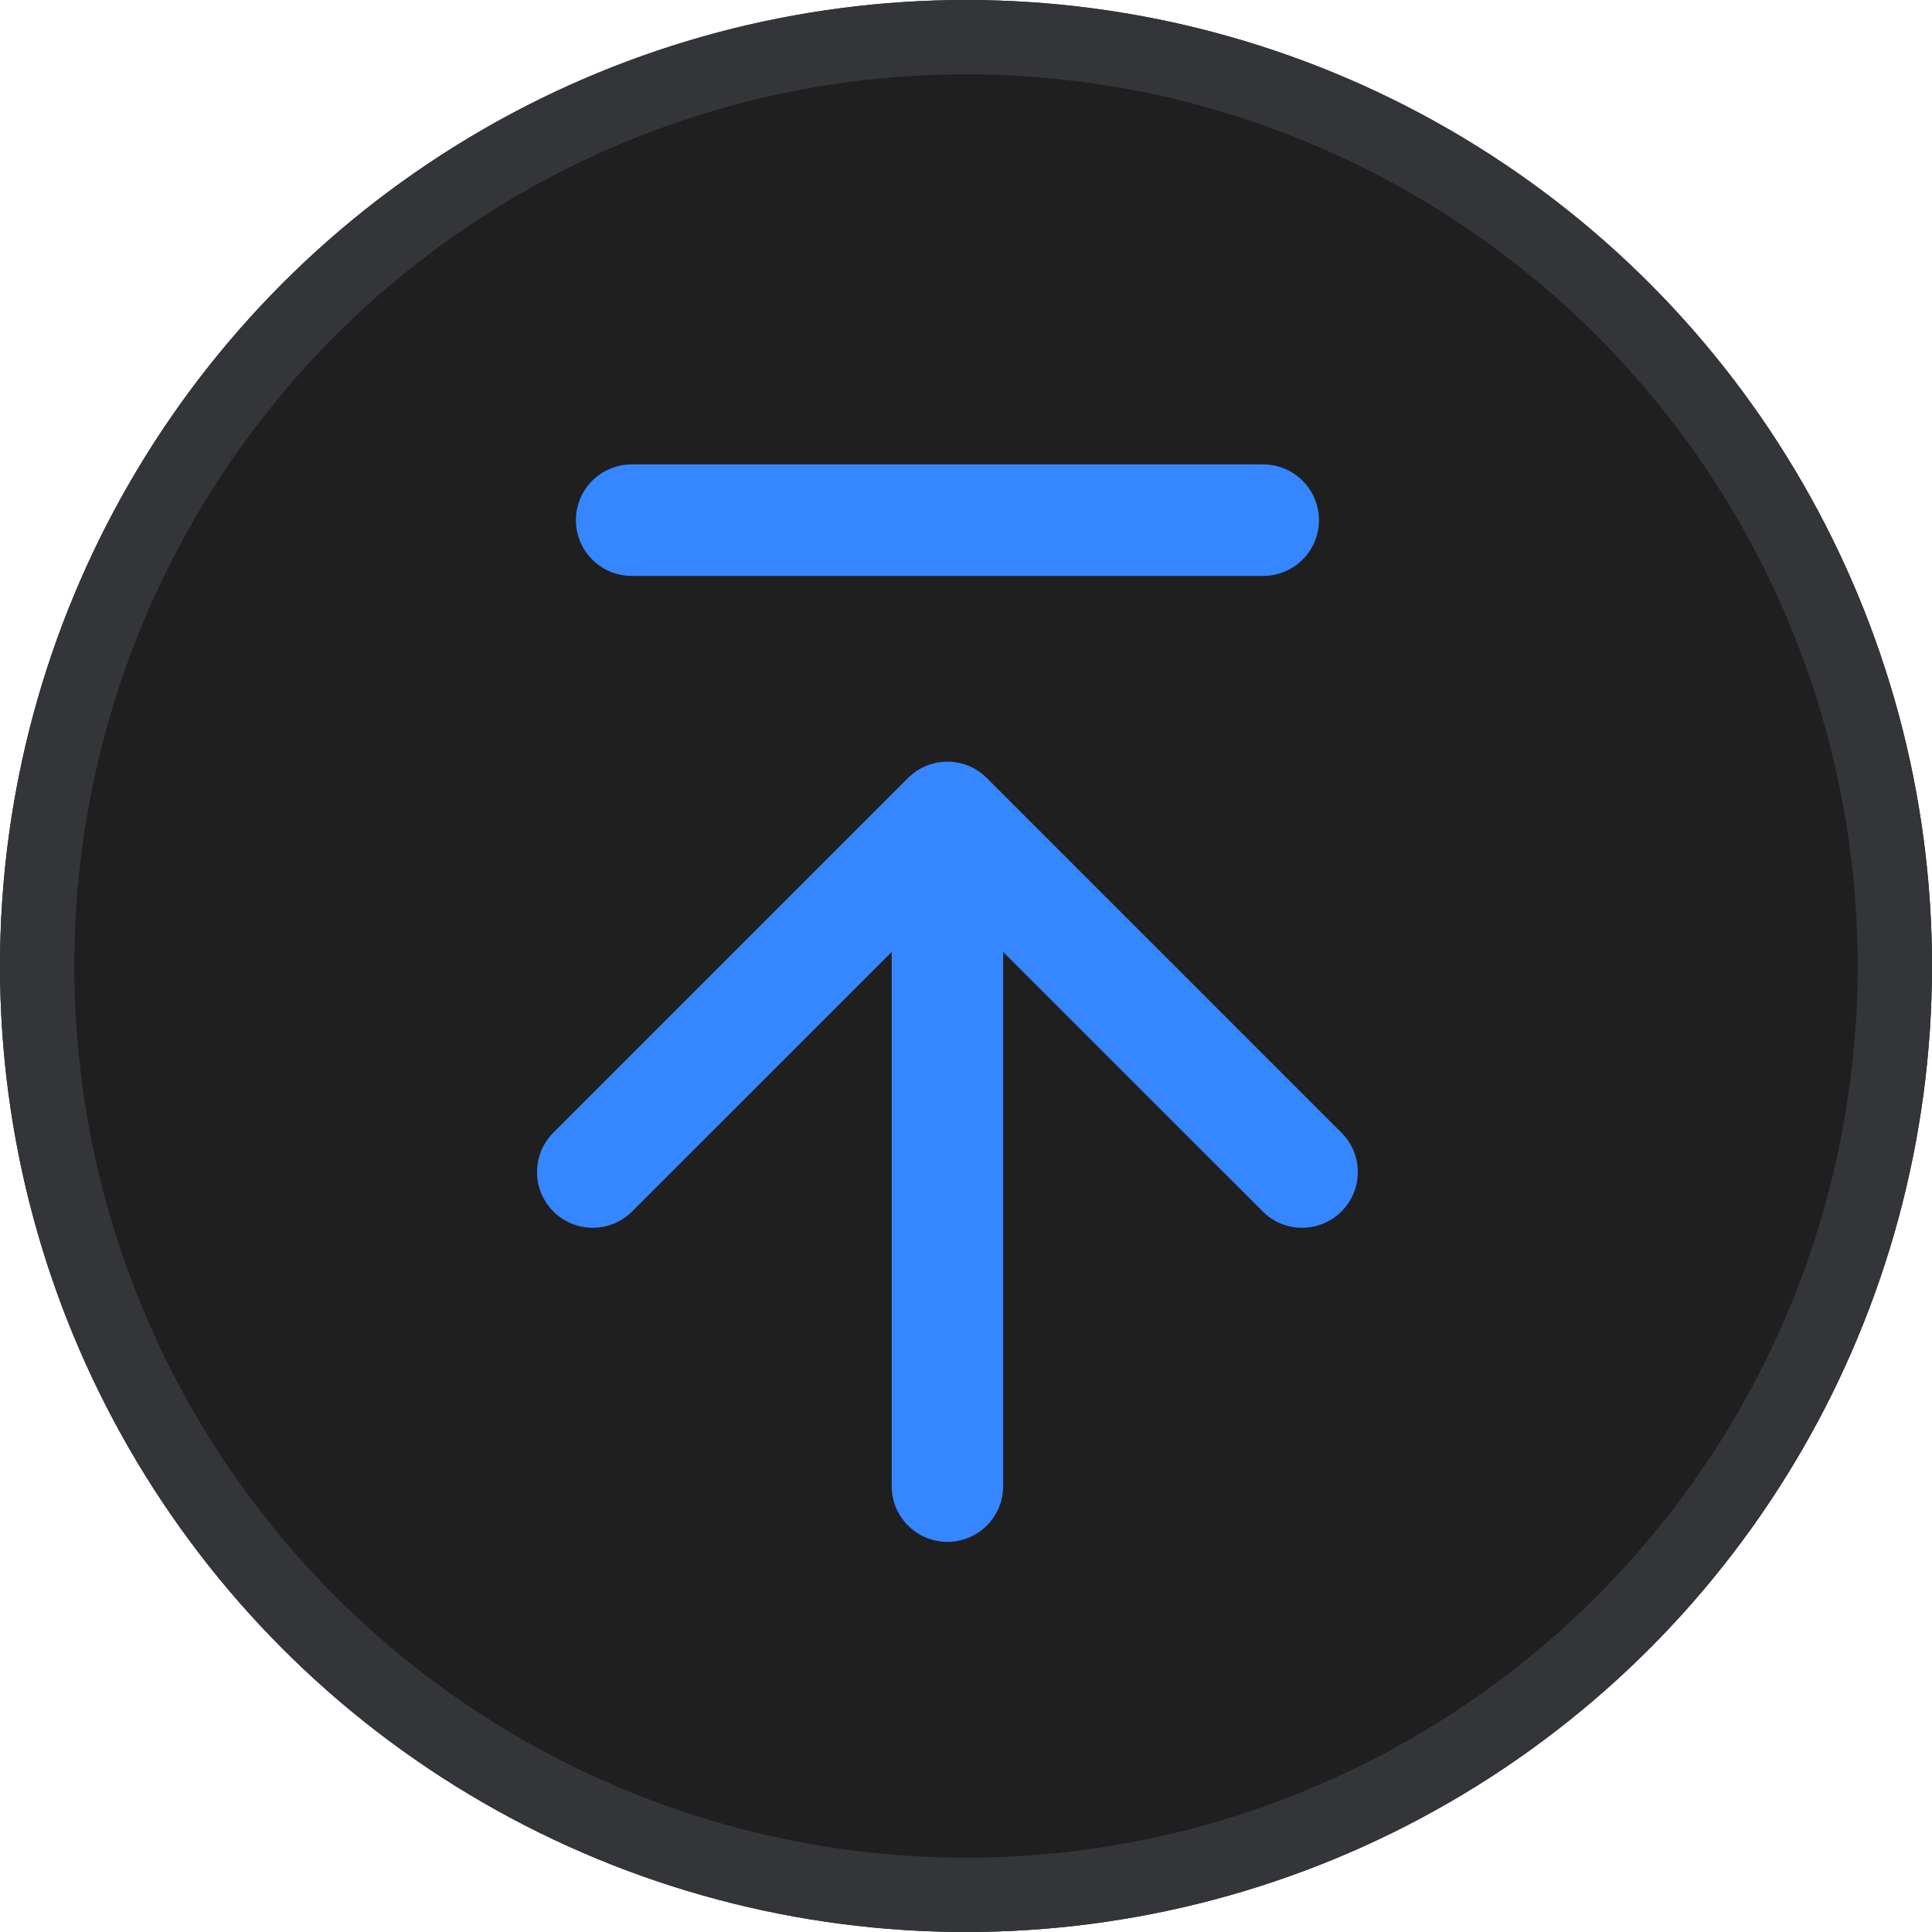 <svg width="26" height="26" viewBox="0 0 26 26" fill="none" xmlns="http://www.w3.org/2000/svg">
<g opacity="0.95" filter="url(#filter0_b_6952_115940)">
<circle cx="13" cy="13" r="13" fill="#141415"/>
<circle cx="13" cy="13" r="12.5" stroke="#292B2E"/>
</g>
<path d="M8.5 7H17" stroke="#3586FF" stroke-width="1.5" stroke-linecap="round"/>
<path d="M12 20C12 20.414 12.336 20.75 12.75 20.75C13.164 20.75 13.5 20.414 13.5 20L12 20ZM13.28 10.47C12.987 10.177 12.513 10.177 12.22 10.47L7.447 15.243C7.154 15.536 7.154 16.01 7.447 16.303C7.74 16.596 8.214 16.596 8.507 16.303L12.75 12.061L16.993 16.303C17.285 16.596 17.76 16.596 18.053 16.303C18.346 16.01 18.346 15.536 18.053 15.243L13.28 10.47ZM13.5 20L13.5 11L12 11L12 20L13.5 20Z" fill="#3586FF"/>
<defs>
<filter id="filter0_b_6952_115940" x="-4" y="-4" width="34" height="34" filterUnits="userSpaceOnUse" color-interpolation-filters="sRGB">
<feFlood flood-opacity="0" result="BackgroundImageFix"/>
<feGaussianBlur in="BackgroundImageFix" stdDeviation="2"/>
<feComposite in2="SourceAlpha" operator="in" result="effect1_backgroundBlur_6952_115940"/>
<feBlend mode="normal" in="SourceGraphic" in2="effect1_backgroundBlur_6952_115940" result="shape"/>
</filter>
</defs>
</svg>
